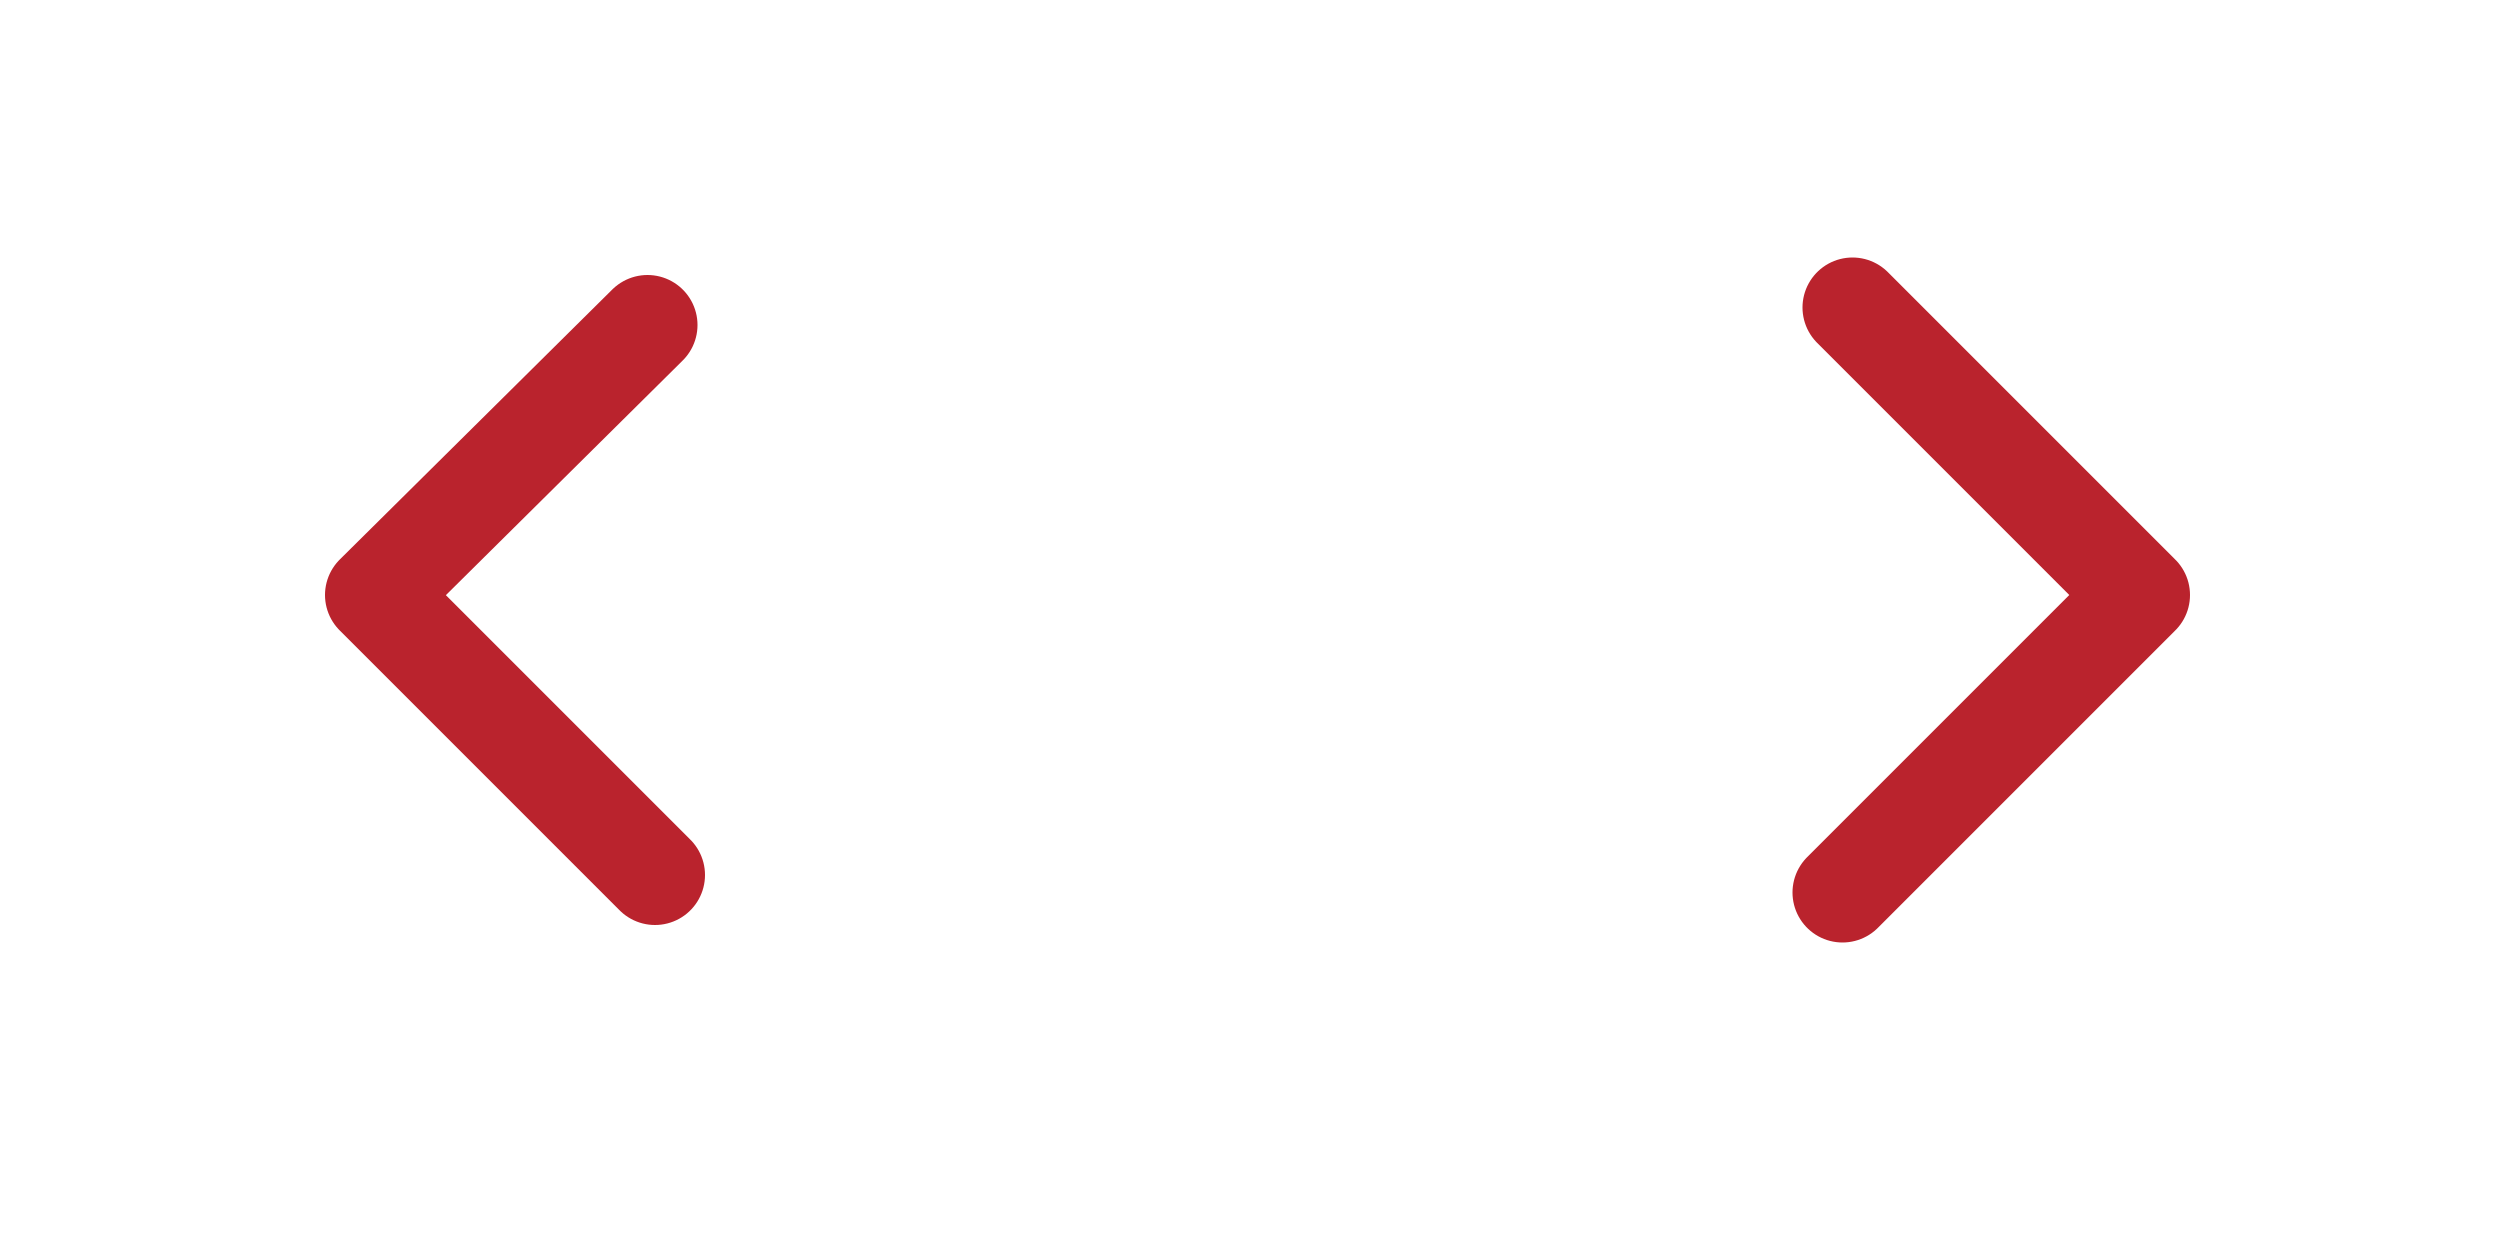 <?xml version="1.0" encoding="utf-8"?>
<!-- Generator: Adobe Illustrator 20.0.0, SVG Export Plug-In . SVG Version: 6.00 Build 0)  -->
<svg version="1.1" id="Layer_1" xmlns="http://www.w3.org/2000/svg" xmlns:xlink="http://www.w3.org/1999/xlink" x="0px" y="0px"
	 viewBox="0 0 100 50" style="enable-background:new 0 0 100 50;" xml:space="preserve">
<style type="text/css">
	.st0{fill:none;stroke:#BA232D;stroke-width:4;stroke-linecap:round;stroke-linejoin:round;stroke-miterlimit:10;}
</style>
<polyline class="st0" points="26.2,35 15,23.8 25.9,13 "/>
<polyline class="st0" points="73.7,35.7 85.6,23.8 74.1,12.3 "/>
</svg>
